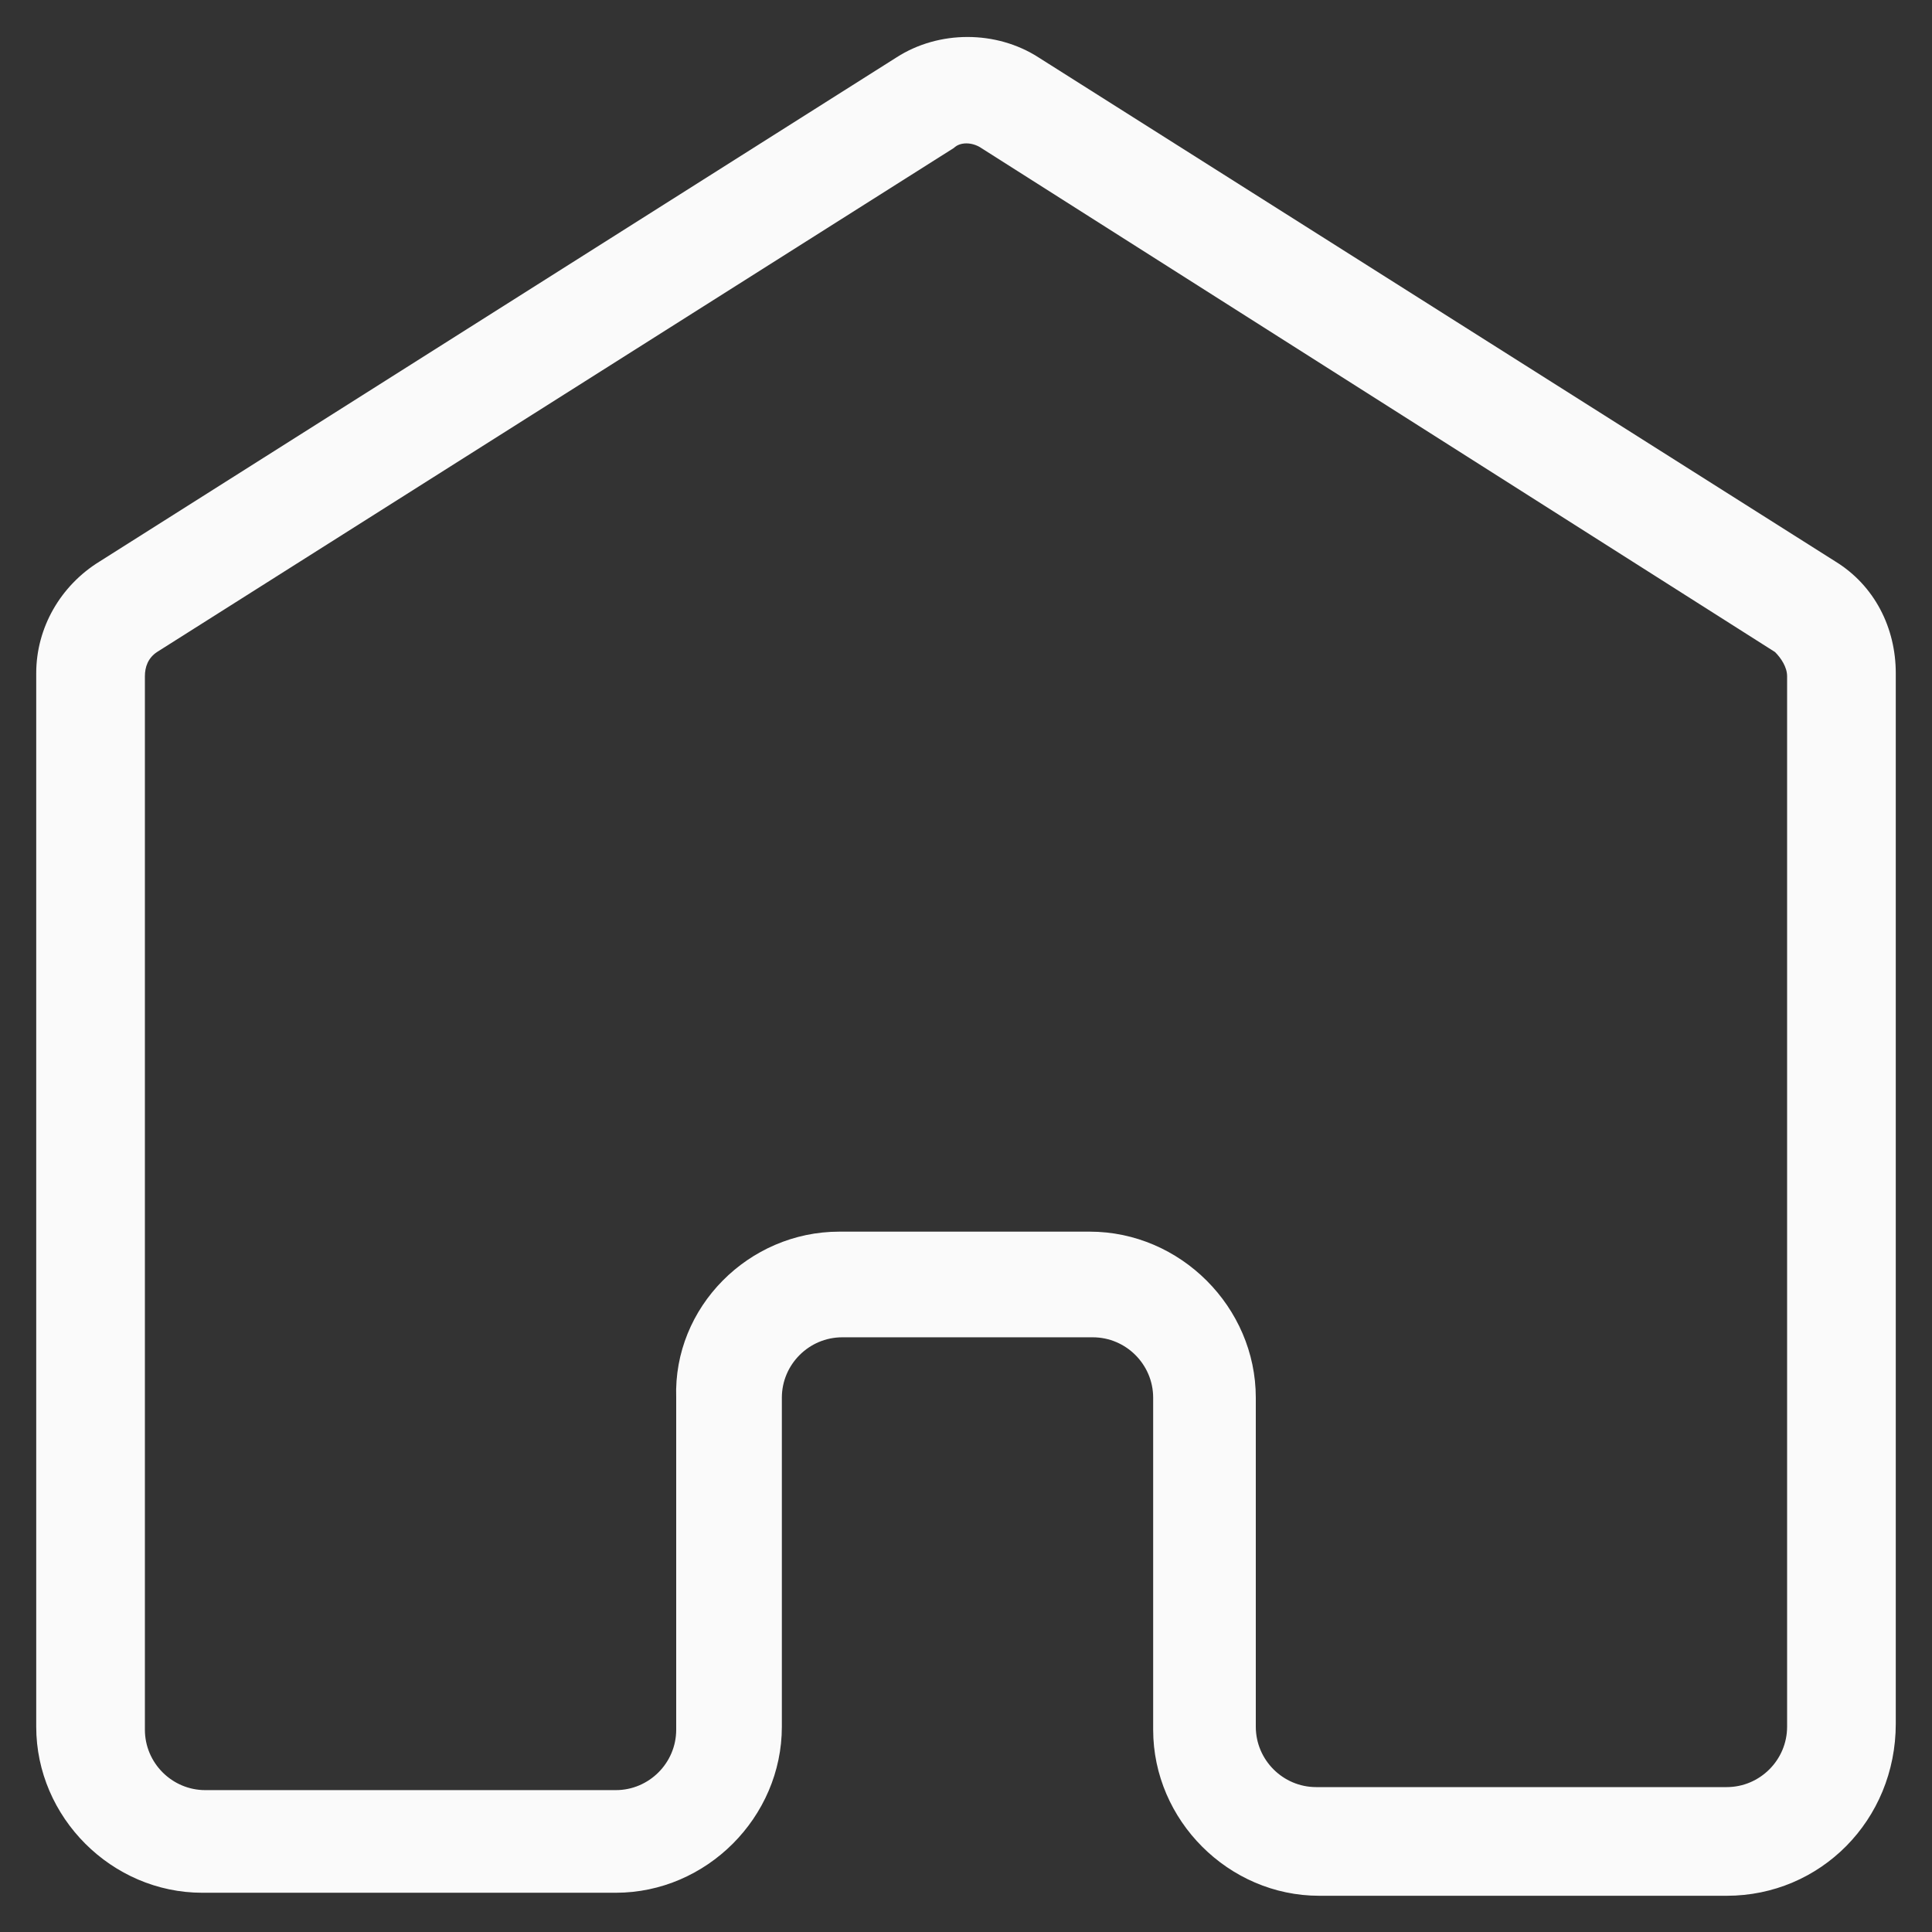 <?xml version="1.0" encoding="utf-8"?>
<!-- Generator: Adobe Illustrator 22.0.1, SVG Export Plug-In . SVG Version: 6.00 Build 0)  -->
<svg fill="#fafafa" width="52" height="52" version="1.1" id="lni_lni-home" xmlns="http://www.w3.org/2000/svg" xmlns:xlink="http://www.w3.org/1999/xlink" x="0px"
	 y="0px" viewBox="0 0 64 64" style="enable-background:new 0 0 64 64;" xml:space="preserve">
<rect x="0" y="0" width="64" height="64" fill="#333333" stroke="none"/>
<g>
	<path d="M57.2,62.8H43.7c-3,0-5.5-2.5-5.5-5.5V46.3c0-1.1-0.9-2-2-2h-8.3c-1.1,0-2,0.9-2,2v10.9c0,3-2.5,5.5-5.5,5.5H6.7
		c-3,0-5.5-2.5-5.5-5.5V22.3c0-1.5,0.8-2.9,2.1-3.7L29.7,1.9c1.4-0.9,3.3-0.9,4.7,0l26.4,16.7c1.3,0.8,2,2.2,2,3.7v34.8
		C62.8,60.3,60.3,62.8,57.2,62.8z M27.8,40.8h8.3c3,0,5.5,2.5,5.5,5.5v10.9c0,1.1,0.9,2,2,2h13.6c1.1,0,2-0.9,2-2V22.4
		c0-0.3-0.2-0.6-0.4-0.8L32.5,4.9c-0.3-0.2-0.7-0.2-0.9,0L5.2,21.6c-0.3,0.2-0.4,0.5-0.4,0.8v34.9c0,1.1,0.9,2,2,2h13.6
		c1.1,0,2-0.9,2-2V46.3C22.3,43.3,24.8,40.8,27.8,40.8z"/>
</g>
</svg>
